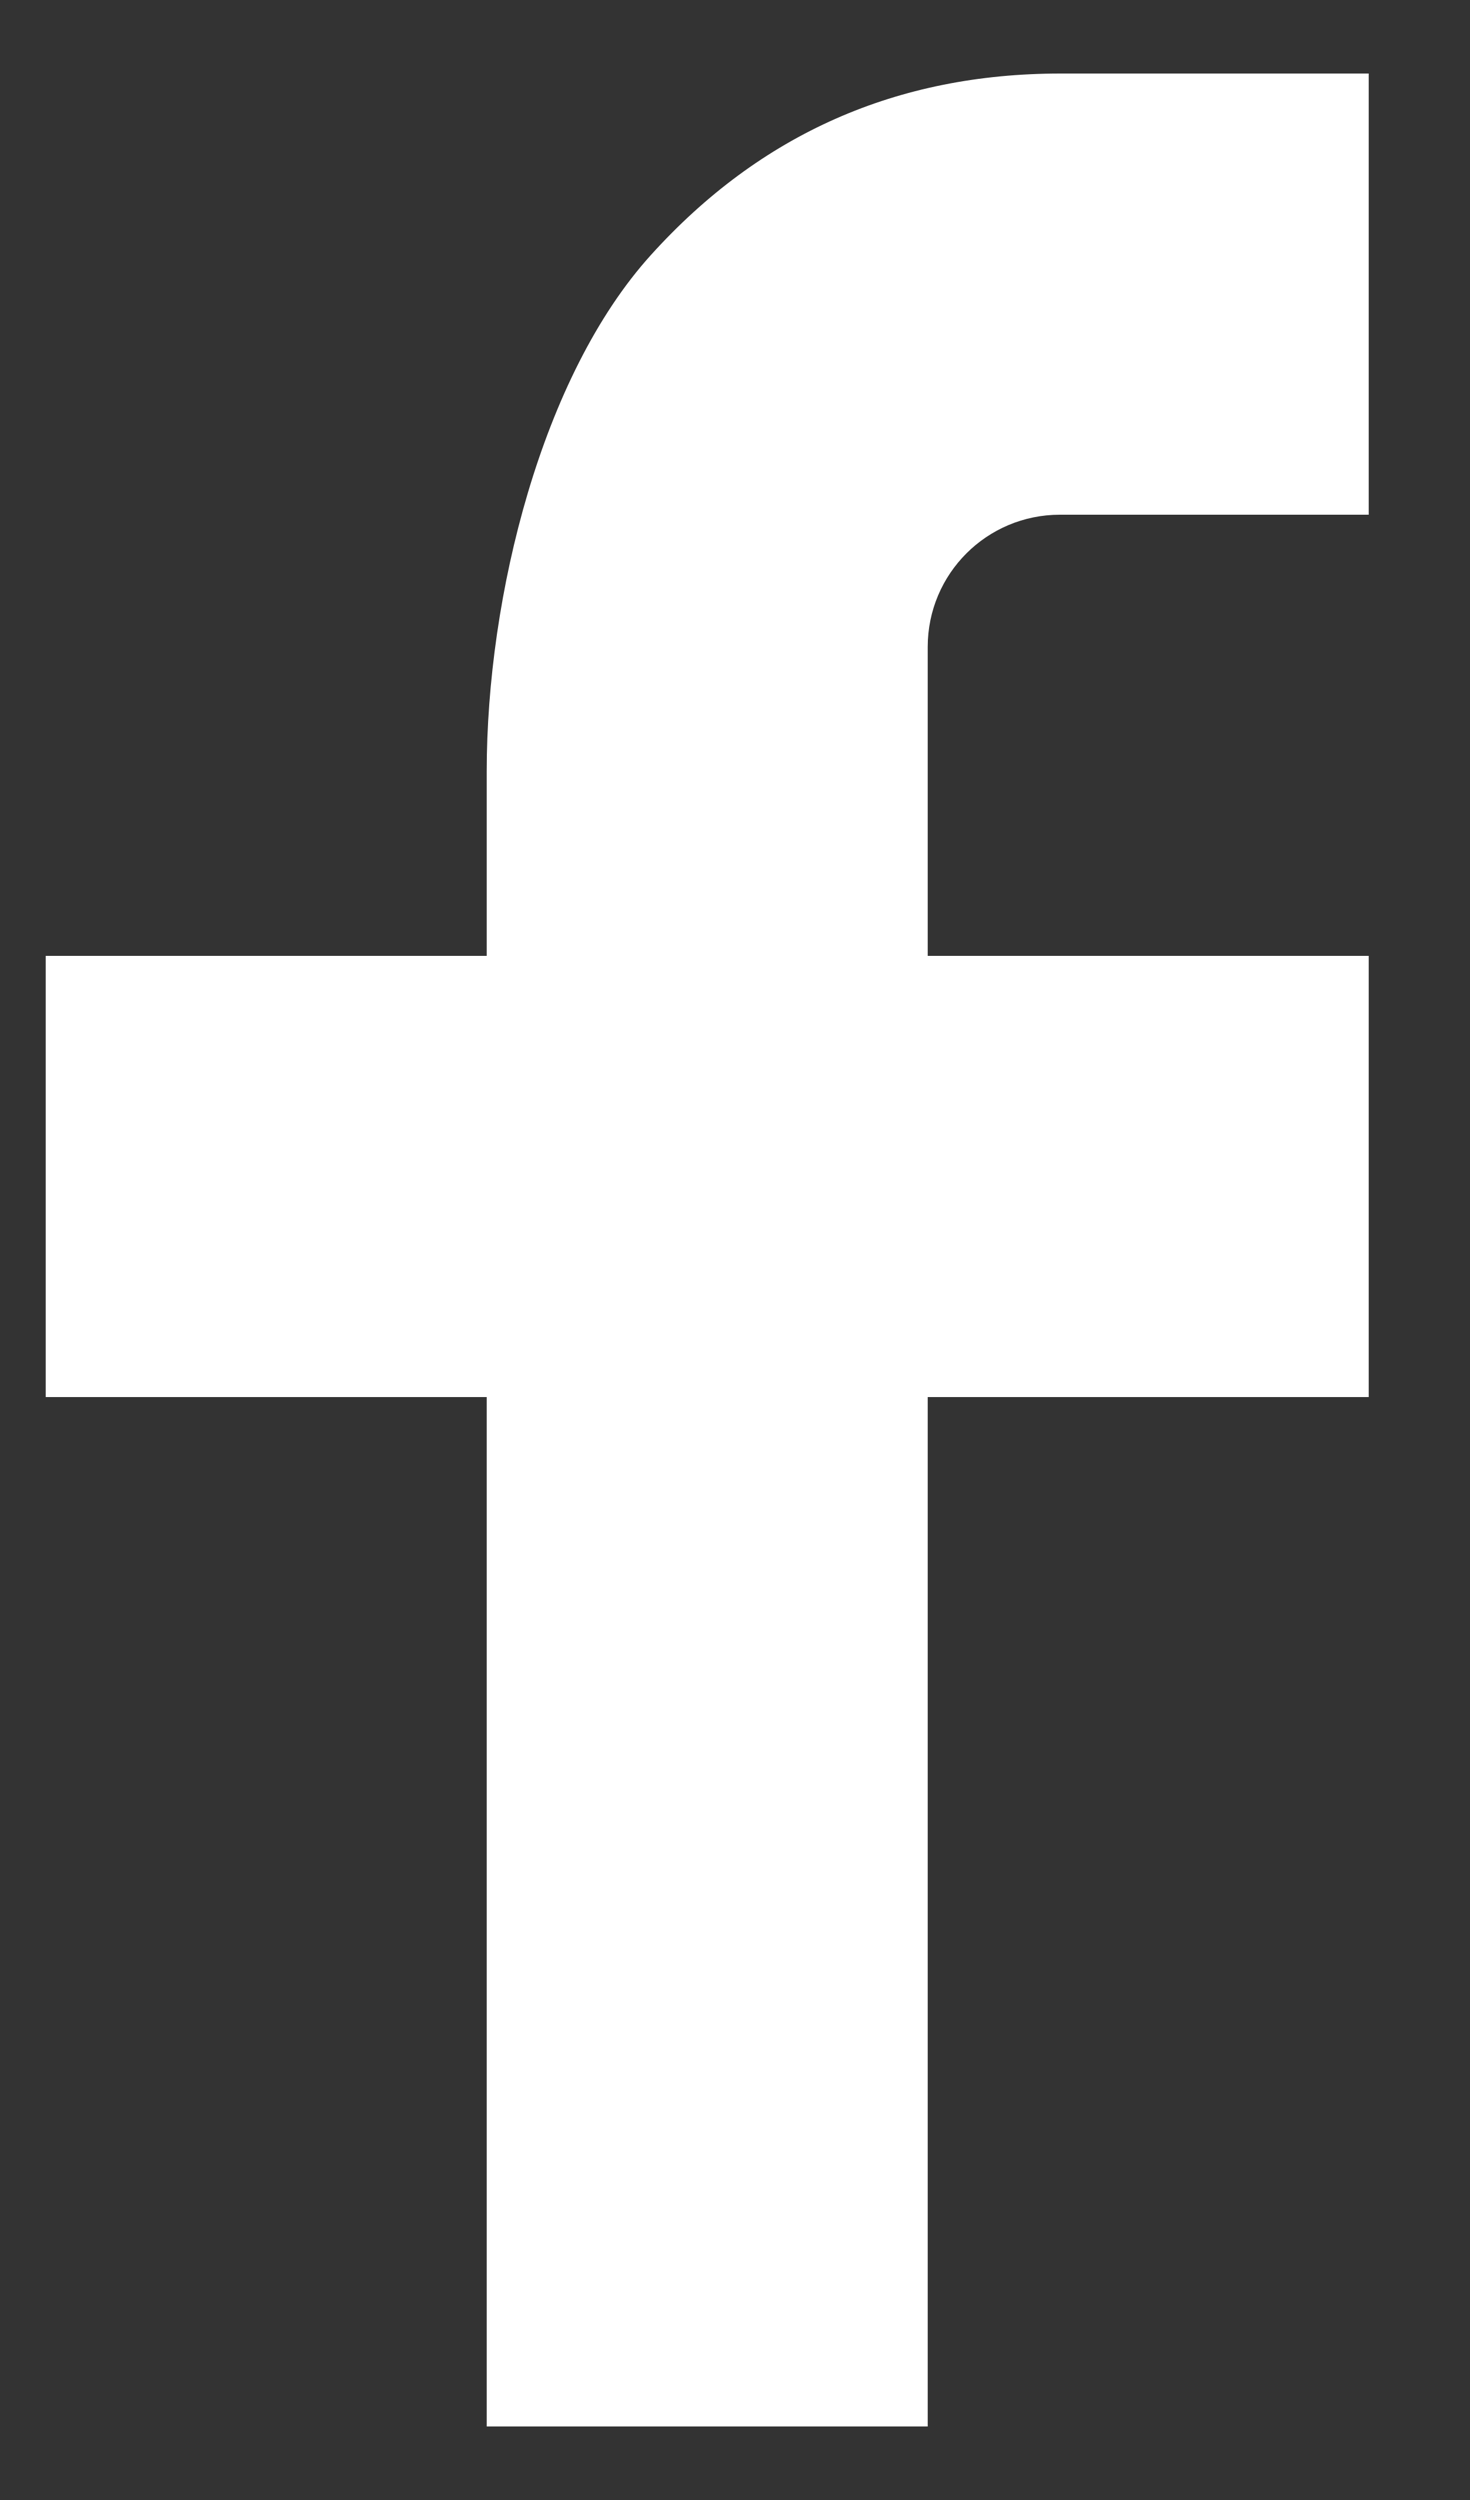 <svg width="10" height="17" viewBox="0 0 10 17" fill="none" xmlns="http://www.w3.org/2000/svg">
<rect x="0" y="0" width="10" height="17" fill="#333333" stroke="none"/>
<path d="M6.311 6.5H9.311V9.5H6.311V16.5H3.311V9.5H0.311V6.5H3.311V5.245C3.311 4.056 3.685 2.554 4.429 1.733C5.173 0.91 6.102 0.5 7.215 0.5H9.311V3.5H7.211C6.713 3.5 6.311 3.902 6.311 4.399V6.5Z" fill="white"/>
</svg>
